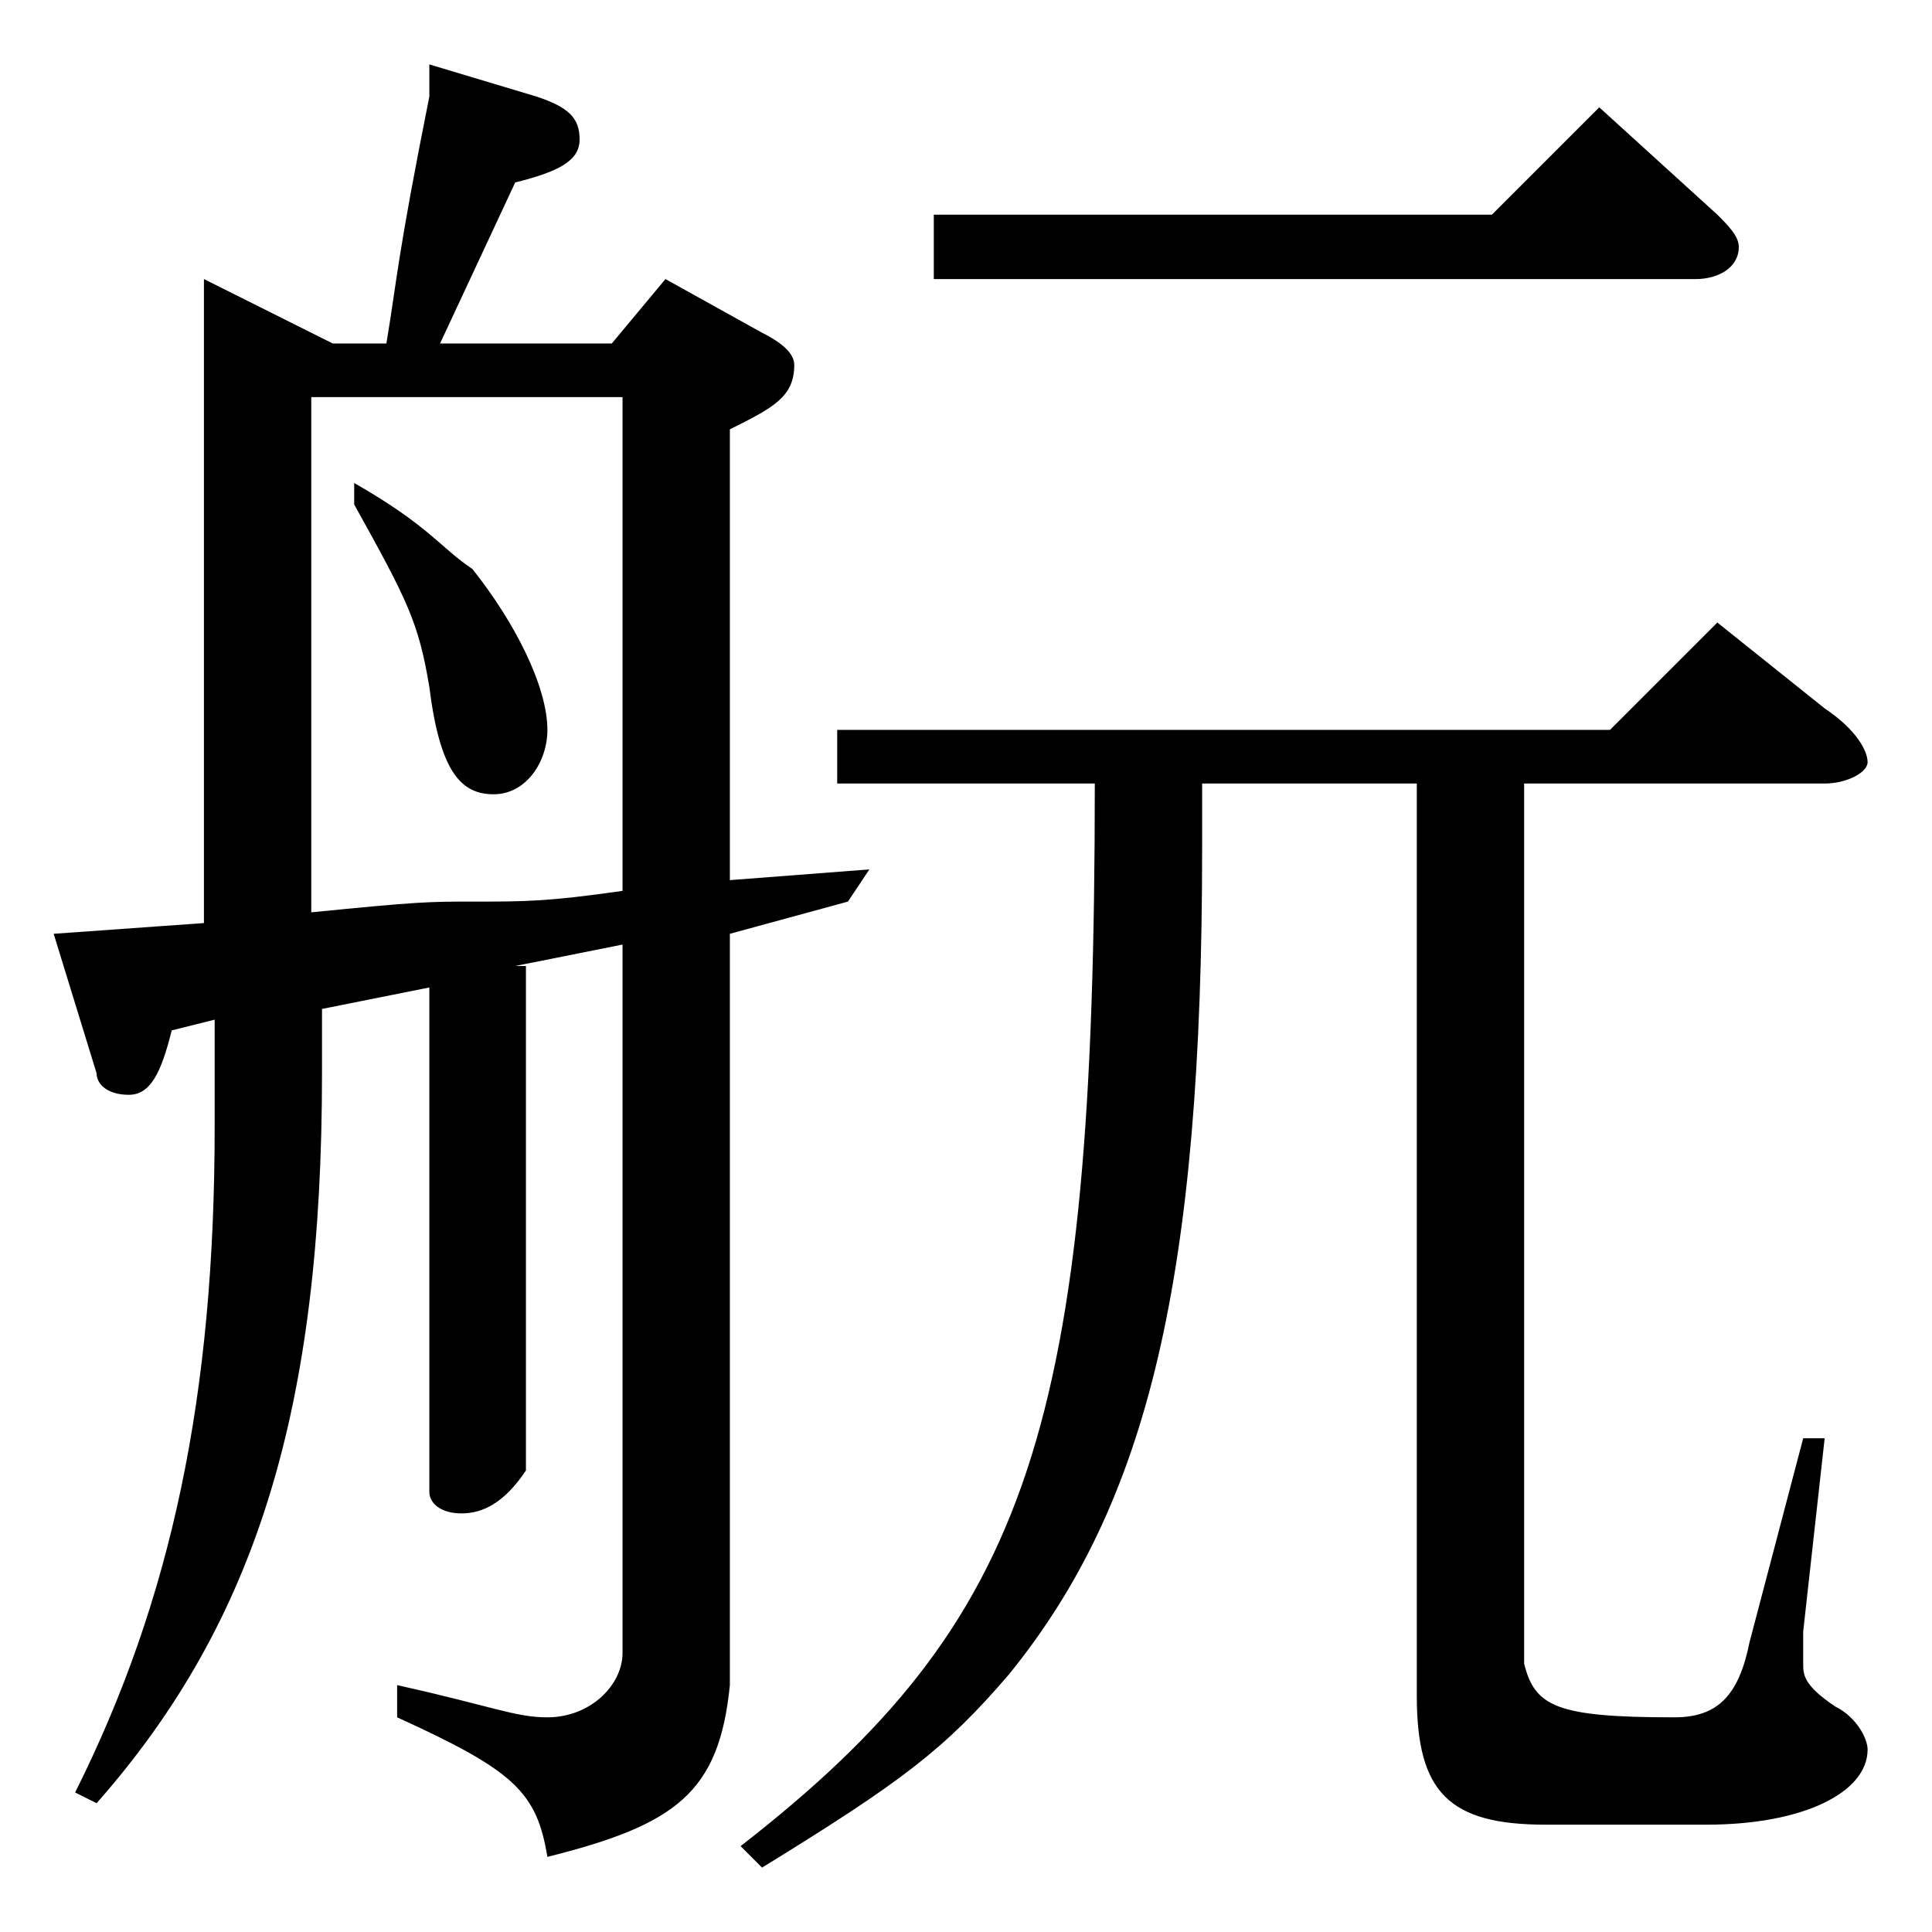 <?xml version="1.0" encoding="utf-8"?>
<!-- Generator: Adobe Illustrator 22.0.1, SVG Export Plug-In . SVG Version: 6.00 Build 0)  -->
<svg version="1.1" id="レイヤー_1" xmlns="http://www.w3.org/2000/svg" xmlns:xlink="http://www.w3.org/1999/xlink" x="0px"
	 y="0px" viewBox="0 0 18 18" style="enable-background:new 0 0 18 18;" xml:space="preserve">
<path d="M8.7,2.6h7.1c0.2,0,0.4-0.1,0.4-0.3c0-0.1-0.1-0.2-0.2-0.3l-1.1-1l-1,1H8.7V2.6z M2.9,3.7h2.9v4.6C5.1,8.4,4.9,8.4,4.4,8.4
	c-0.4,0-0.5,0-1.5,0.1V3.7z M4.8,9l1-0.2v6.6c0,0.3-0.3,0.6-0.7,0.6c-0.3,0-0.5-0.1-1.4-0.3v0.3c1.1,0.5,1.3,0.7,1.4,1.3
	c1.2-0.3,1.6-0.6,1.7-1.6V8.7l1.1-0.3l0.2-0.3L6.8,8.2V4c0.4-0.2,0.6-0.3,0.6-0.6c0-0.1-0.1-0.2-0.3-0.3L6.2,2.6L5.7,3.2H4.1
	l0.7-1.5c0.4-0.1,0.6-0.2,0.6-0.4c0-0.2-0.1-0.3-0.4-0.4l-1-0.3l0,0.3C3.7,2.4,3.7,2.6,3.6,3.2H3.1L1.9,2.6v6L0.5,8.7L0.9,10
	c0,0.1,0.1,0.2,0.3,0.2c0.2,0,0.3-0.2,0.4-0.6l0.4-0.1v1c0,2.5-0.4,4.4-1.3,6.2l0.2,0.1c1.5-1.7,2.1-3.7,2.1-6.8V9.4l1-0.2v4.7
	c0,0.1,0.1,0.2,0.3,0.2c0.2,0,0.4-0.1,0.6-0.4V9z M3.3,4.7C3.8,5.6,3.9,5.8,4,6.4c0.1,0.8,0.3,1,0.6,1c0.3,0,0.5-0.3,0.5-0.6
	c0-0.4-0.3-1-0.7-1.5C4.1,5.1,4,4.9,3.3,4.5V4.7z M10.2,7.3c0,6-0.6,7.8-3.3,9.9l0.2,0.2c1.3-0.8,1.7-1.1,2.3-1.8
	c1.3-1.6,1.8-3.7,1.8-7.7c0-0.1,0-0.3,0-0.6h2v8.5c0,0.9,0.3,1.2,1.2,1.2h1.5c0.9,0,1.5-0.3,1.5-0.7c0-0.1-0.1-0.3-0.3-0.4
	c-0.3-0.2-0.3-0.3-0.3-0.4c0-0.1,0-0.1,0-0.3l0.2-1.8h-0.2l-0.5,1.9C16.2,15.8,16,16,15.6,16c-1.1,0-1.3-0.1-1.4-0.5V7.3H17
	c0.2,0,0.4-0.1,0.4-0.2c0-0.1-0.1-0.3-0.4-0.5l-1-0.8l-1,1H7.8v0.5H10.2z"/>
</svg>
